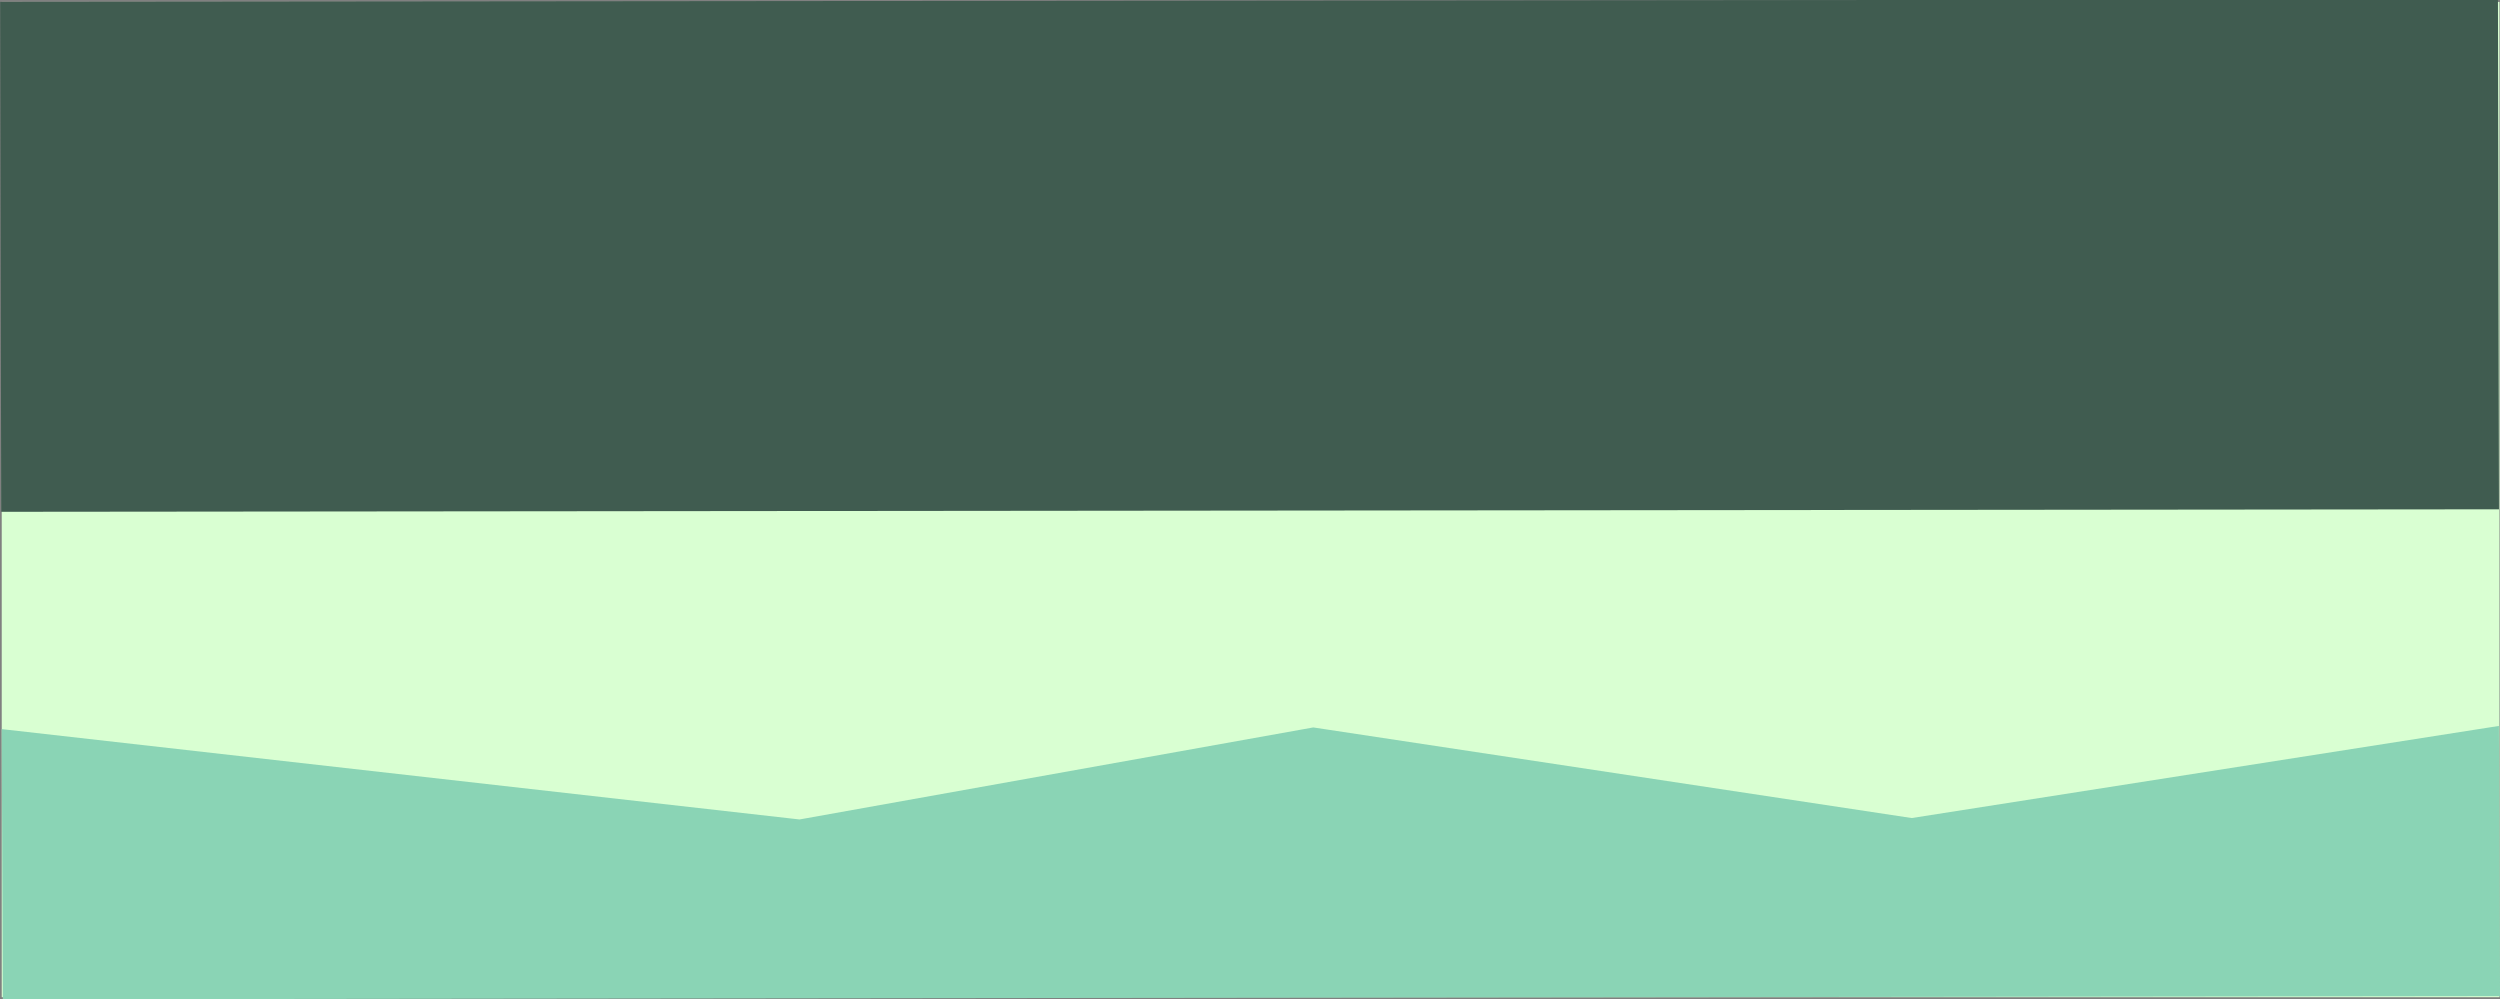 <svg width="1441" height="576" viewBox="0 0 1441 576" fill="none" xmlns="http://www.w3.org/2000/svg">
<rect x="0" y="0" width="1441" height="576" fill="#808080" stroke="none"/>
<rect x="1" y="1.12" width="1439.71" height="573.668" fill="#D9FFD2"/>
<rect width="293.937" height="1439.71" transform="matrix(-0.002 -1 1 -0.001 0.696 295.006)" fill="#405C50"/>
<path d="M1440.37 418.425L1441 574.167L1.632 576L1 420.259L460.844 472.334L756.971 419.296L1101.91 471.518L1440.37 418.425Z" fill="#8AD4B5"/>
</svg>
